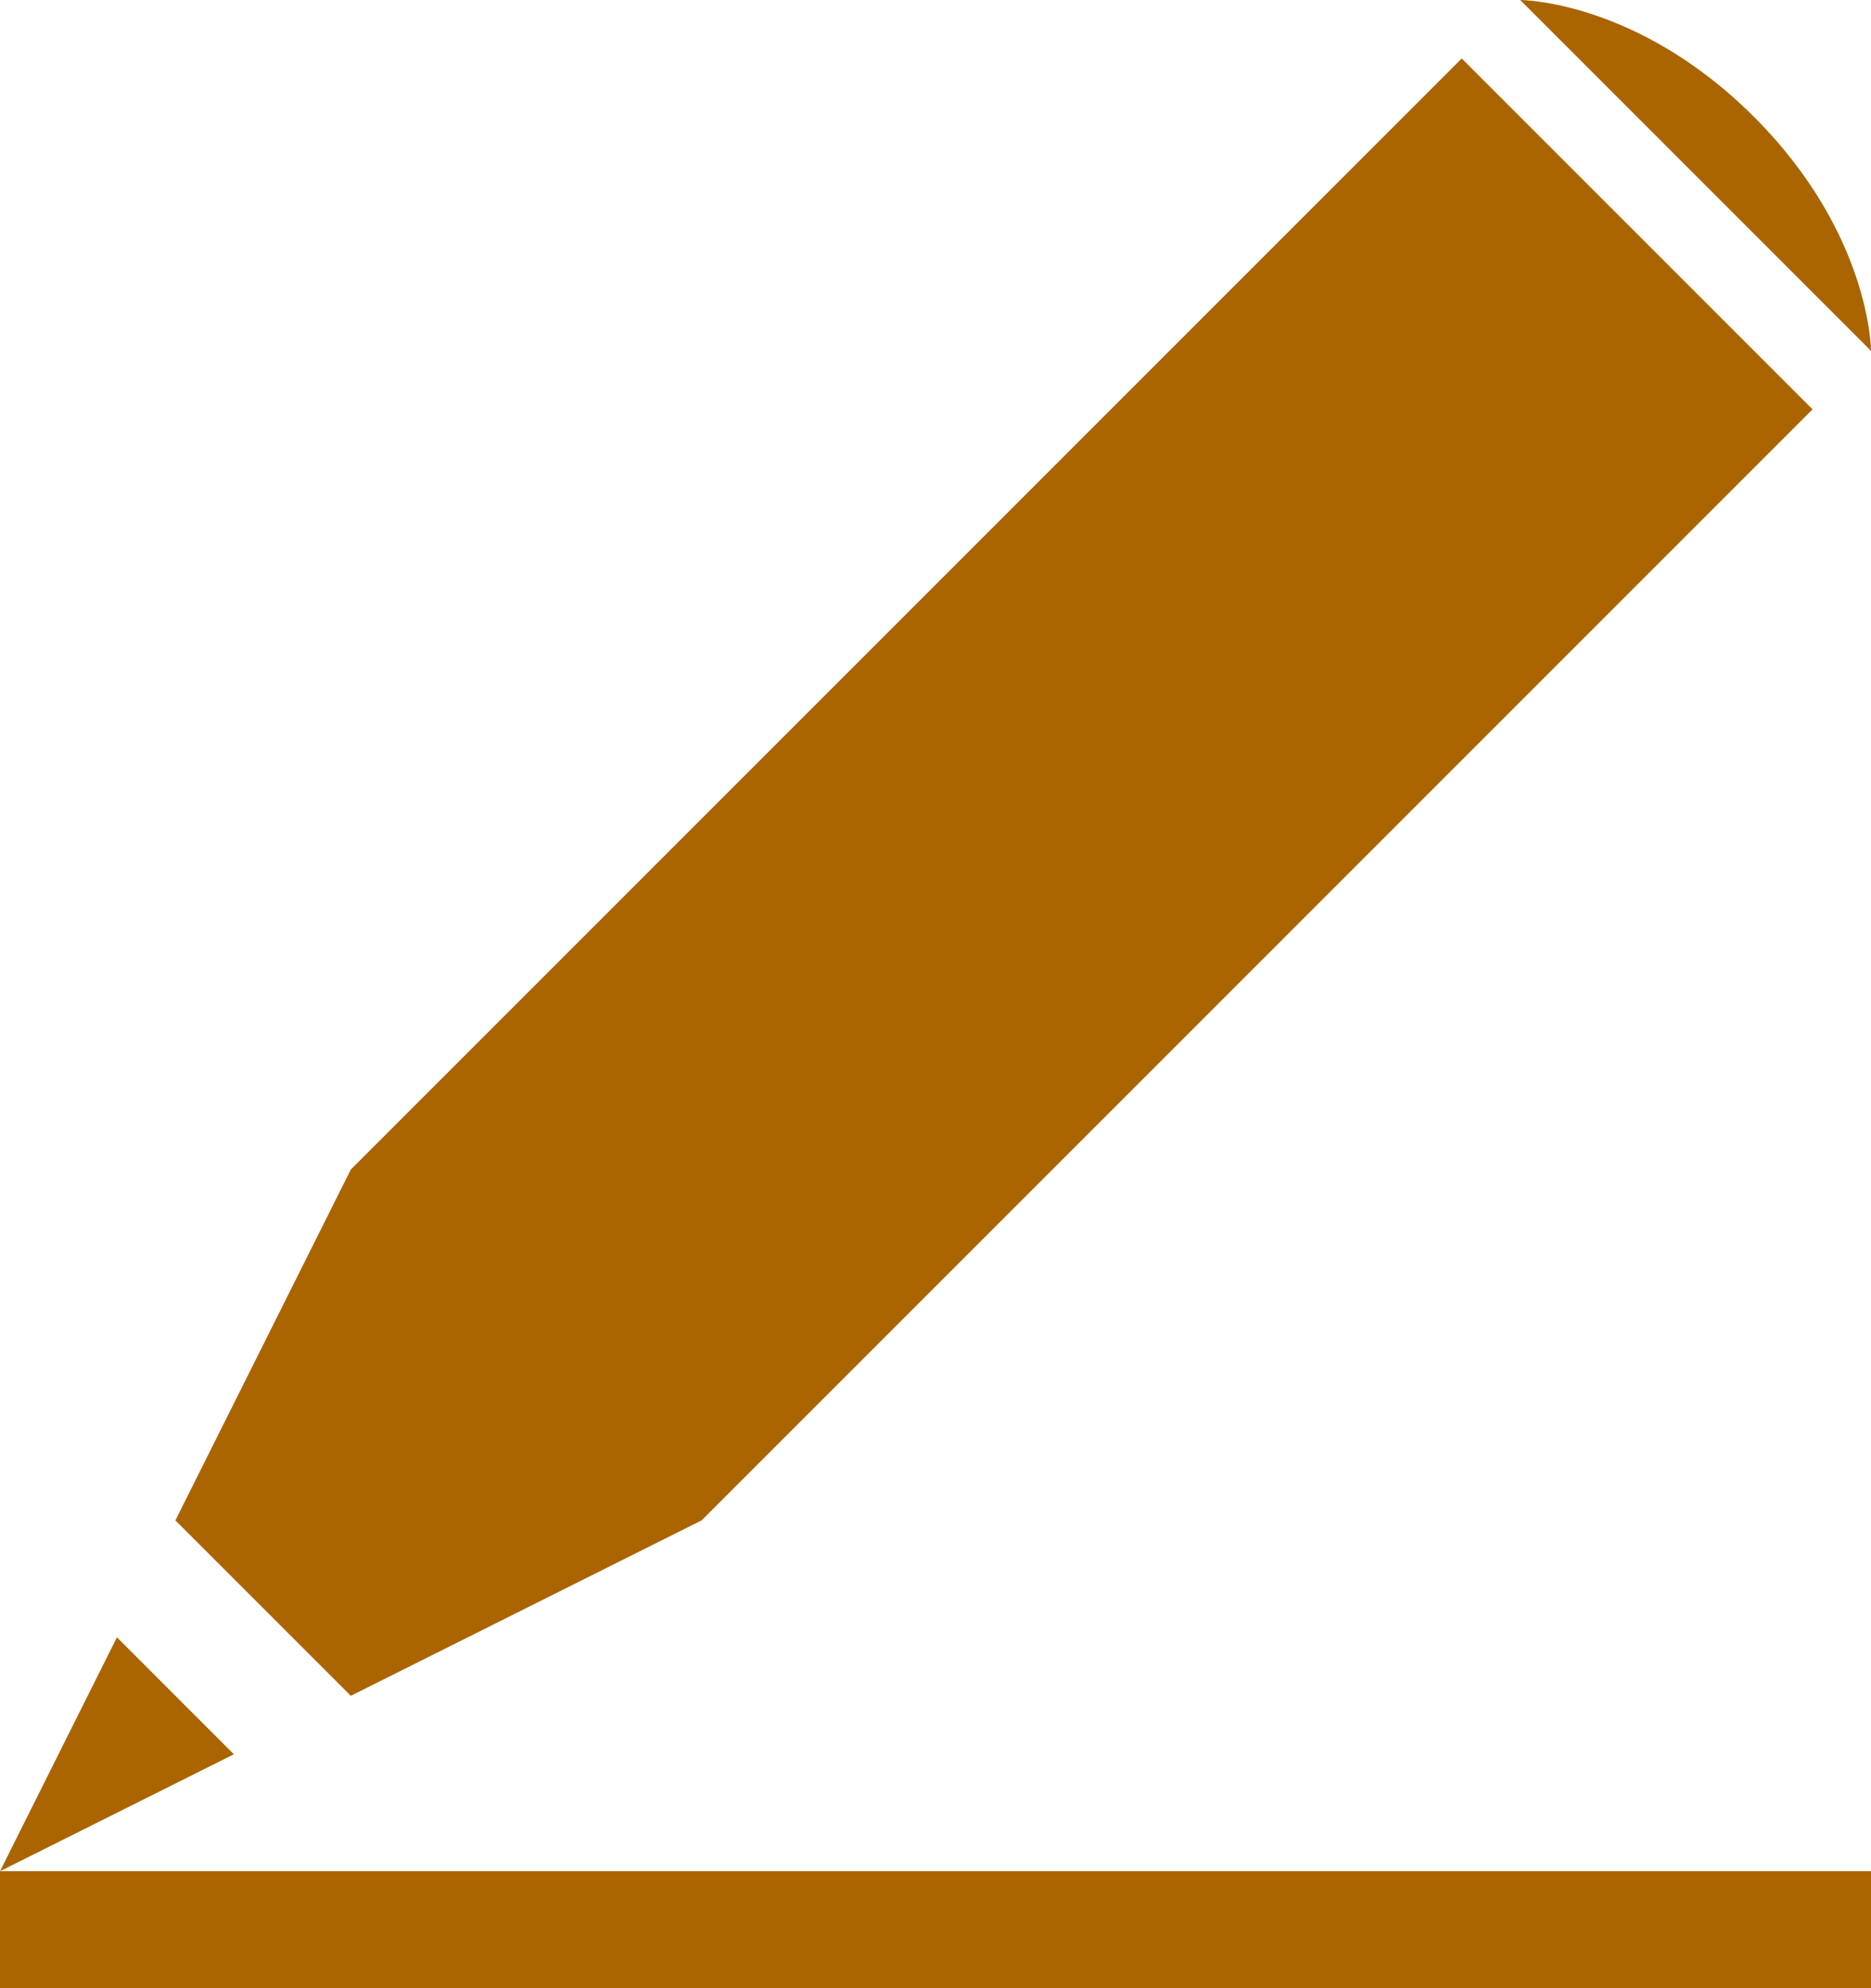 <?xml version="1.0" encoding="utf-8"?>
<!-- Generator: Adobe Illustrator 23.0.1, SVG Export Plug-In . SVG Version: 6.00 Build 0)  -->
<svg version="1.1" id="grafika" xmlns="http://www.w3.org/2000/svg" xmlns:xlink="http://www.w3.org/1999/xlink" x="0px" y="0px"
	 viewBox="0 0 32 34" style="enable-background:new 0 0 32 34;" xml:space="preserve">
<style type="text/css">
        .st0{fill:#AA6400;}
</style>
<g>
	<polygon class="st0" points="2,28 0,32 4,30 	"/>
	<polygon class="st0" points="25,1 6,20 3,26 6,29 12,26 31,7 	"/>
	<rect y="32" class="st0" width="32" height="2"/>
	<path class="st0" d="M26,0l6,6c0,0,0-2-2-4S26,0,26,0z"/>
</g>
</svg>
